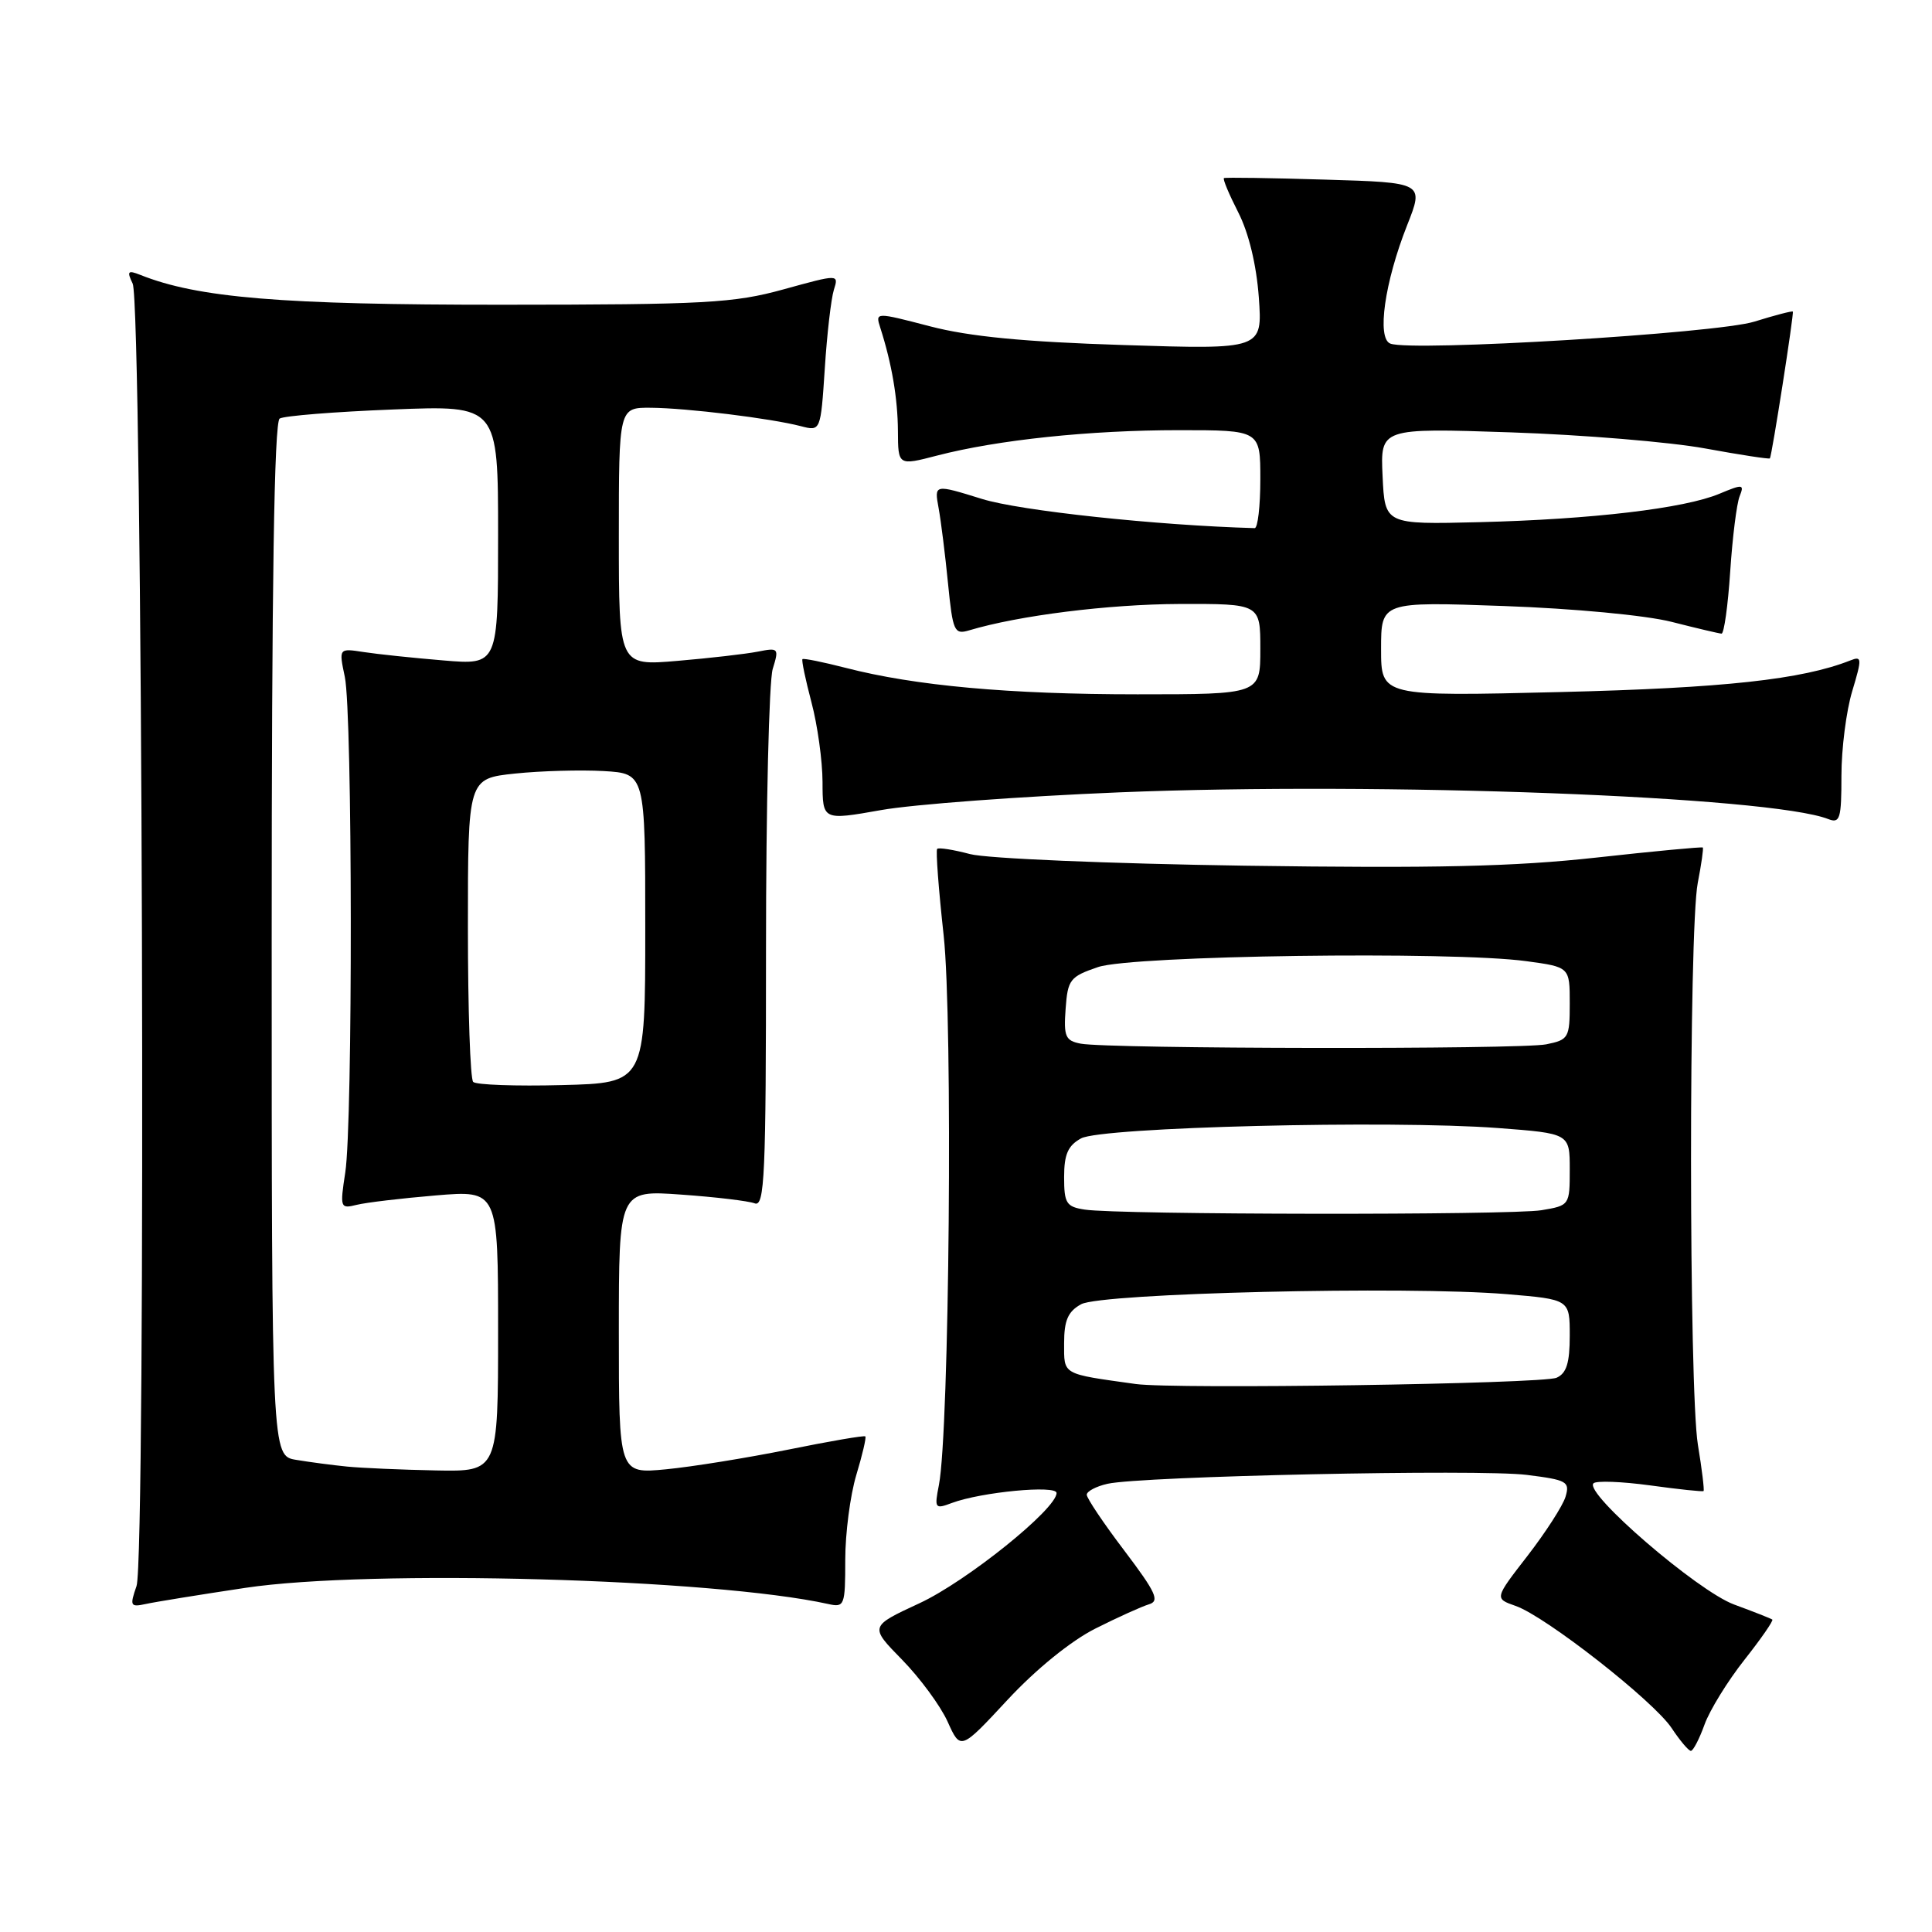 <?xml version="1.0" encoding="UTF-8" standalone="no"?>
<!DOCTYPE svg PUBLIC "-//W3C//DTD SVG 1.1//EN" "http://www.w3.org/Graphics/SVG/1.1/DTD/svg11.dtd" >
<svg xmlns="http://www.w3.org/2000/svg" xmlns:xlink="http://www.w3.org/1999/xlink" version="1.1" viewBox="0 0 256 256">
 <g >
 <path fill="currentColor"
d=" M 145.13 215.80 C 148.09 214.31 151.28 212.87 152.24 212.58 C 153.70 212.15 153.18 211.02 148.99 205.48 C 146.24 201.86 144.00 198.52 144.00 198.06 C 144.00 197.61 145.24 196.95 146.75 196.61 C 151.23 195.60 196.01 194.65 202.30 195.43 C 207.64 196.10 208.04 196.32 207.44 198.33 C 207.08 199.52 204.81 203.04 202.40 206.16 C 198.02 211.81 198.02 211.81 200.82 212.79 C 204.80 214.17 219.12 225.39 221.50 228.98 C 222.60 230.64 223.75 232.00 224.05 232.00 C 224.35 232.00 225.17 230.43 225.86 228.51 C 226.55 226.60 228.93 222.74 231.15 219.93 C 233.36 217.13 235.02 214.73 234.84 214.60 C 234.65 214.46 232.37 213.56 229.76 212.60 C 224.91 210.80 209.88 197.84 211.14 196.55 C 211.49 196.18 214.87 196.31 218.64 196.82 C 222.41 197.34 225.60 197.68 225.73 197.57 C 225.85 197.46 225.52 194.70 224.98 191.44 C 223.78 184.11 223.76 123.19 224.96 117.00 C 225.44 114.53 225.74 112.41 225.63 112.30 C 225.52 112.19 219.14 112.79 211.46 113.64 C 200.64 114.83 190.19 115.07 165.00 114.71 C 146.94 114.44 130.74 113.76 128.53 113.17 C 126.34 112.59 124.39 112.28 124.18 112.48 C 123.98 112.69 124.37 117.85 125.04 123.95 C 126.27 135.14 125.80 189.64 124.41 196.77 C 123.80 199.88 123.88 200.00 126.13 199.15 C 130.02 197.70 140.00 196.75 140.00 197.83 C 140.00 199.95 128.11 209.52 121.85 212.43 C 115.21 215.51 115.21 215.51 119.52 219.91 C 121.89 222.33 124.61 226.02 125.56 228.12 C 127.28 231.94 127.28 231.94 133.52 225.22 C 137.29 221.17 141.90 217.43 145.13 215.80 Z  M 32.50 210.40 C 49.08 207.91 94.48 209.17 109.75 212.54 C 111.90 213.02 112.00 212.75 112.00 206.68 C 112.00 203.18 112.66 198.13 113.46 195.46 C 114.27 192.78 114.81 190.47 114.66 190.33 C 114.51 190.18 109.92 190.97 104.45 192.08 C 98.98 193.18 91.69 194.36 88.25 194.69 C 82.00 195.29 82.00 195.29 82.00 176.50 C 82.00 157.70 82.00 157.70 90.25 158.29 C 94.79 158.61 99.17 159.13 100.00 159.45 C 101.32 159.95 101.50 155.81 101.50 125.76 C 101.50 106.92 101.90 90.21 102.39 88.64 C 103.24 85.88 103.17 85.80 100.39 86.35 C 98.80 86.66 94.01 87.21 89.75 87.57 C 82.00 88.23 82.00 88.23 82.00 71.12 C 82.00 54.00 82.00 54.00 86.25 54.03 C 91.02 54.07 102.13 55.43 106.12 56.47 C 108.74 57.15 108.74 57.15 109.29 48.83 C 109.58 44.25 110.13 39.56 110.49 38.41 C 111.15 36.32 111.15 36.32 103.83 38.34 C 97.23 40.16 93.51 40.37 66.50 40.38 C 37.34 40.39 26.20 39.47 18.58 36.42 C 16.94 35.77 16.79 35.94 17.58 37.58 C 18.88 40.29 19.38 206.48 18.09 210.16 C 17.18 212.79 17.27 212.98 19.30 212.54 C 20.51 212.27 26.45 211.31 32.50 210.40 Z  M 148.33 104.99 C 183.07 103.58 234.58 105.52 242.25 108.53 C 243.81 109.14 244.00 108.50 244.00 102.77 C 244.00 99.22 244.64 94.19 245.43 91.58 C 246.74 87.22 246.72 86.90 245.18 87.51 C 238.78 90.04 228.43 91.17 206.75 91.70 C 183.00 92.28 183.00 92.28 183.00 86.00 C 183.00 79.72 183.00 79.72 199.25 80.30 C 208.52 80.63 218.08 81.53 221.50 82.40 C 224.80 83.24 227.77 83.94 228.11 83.96 C 228.44 83.98 228.96 80.29 229.26 75.75 C 229.56 71.21 230.12 66.72 230.51 65.76 C 231.15 64.15 230.95 64.12 227.82 65.43 C 223.18 67.37 210.93 68.82 196.00 69.19 C 183.50 69.50 183.50 69.50 183.20 63.10 C 182.90 56.71 182.90 56.71 200.20 57.29 C 209.71 57.61 221.29 58.57 225.93 59.42 C 230.57 60.27 234.44 60.86 234.52 60.74 C 234.79 60.35 237.73 41.52 237.56 41.29 C 237.48 41.17 235.18 41.77 232.45 42.62 C 227.47 44.17 187.05 46.62 184.23 45.53 C 182.41 44.84 183.47 37.39 186.45 29.85 C 188.69 24.19 188.69 24.19 175.59 23.80 C 168.39 23.58 162.36 23.49 162.18 23.60 C 162.00 23.72 162.86 25.76 164.08 28.15 C 165.47 30.88 166.48 35.08 166.80 39.40 C 167.29 46.31 167.29 46.31 148.90 45.72 C 135.67 45.30 128.46 44.60 123.24 43.24 C 115.98 41.35 115.98 41.35 116.64 43.42 C 118.17 48.19 118.95 52.77 118.98 57.10 C 119.00 61.71 119.00 61.71 124.19 60.36 C 132.22 58.28 144.40 57.00 156.22 57.00 C 167.00 57.00 167.00 57.00 167.00 63.50 C 167.00 67.08 166.66 69.99 166.25 69.98 C 153.33 69.62 135.14 67.68 130.11 66.11 C 123.79 64.15 123.79 64.15 124.37 67.32 C 124.69 69.07 125.25 73.57 125.62 77.33 C 126.25 83.66 126.45 84.11 128.40 83.53 C 135.01 81.55 146.85 80.07 156.25 80.03 C 167.00 80.00 167.00 80.00 167.00 86.00 C 167.00 92.00 167.00 92.00 150.72 92.00 C 133.70 92.00 121.25 90.87 112.04 88.49 C 109.04 87.72 106.47 87.20 106.33 87.34 C 106.19 87.48 106.73 90.05 107.52 93.05 C 108.32 96.05 108.98 100.80 108.99 103.61 C 109.00 108.71 109.00 108.71 116.75 107.34 C 121.01 106.58 135.22 105.53 148.33 104.99 Z  M 150.50 183.39 C 140.62 182.01 141.00 182.23 141.00 177.99 C 141.00 174.96 141.51 173.78 143.25 172.82 C 145.91 171.34 186.37 170.38 199.61 171.48 C 208.00 172.18 208.00 172.18 208.00 176.98 C 208.00 180.60 207.57 181.98 206.25 182.56 C 204.40 183.37 155.62 184.10 150.50 183.39 Z  M 143.75 160.28 C 141.29 159.91 141.00 159.45 141.00 155.97 C 141.00 152.96 141.51 151.79 143.25 150.84 C 145.98 149.35 184.21 148.40 198.48 149.47 C 208.00 150.19 208.00 150.19 208.00 154.96 C 208.00 159.70 207.97 159.74 204.25 160.36 C 200.19 161.03 148.25 160.97 143.75 160.28 Z  M 143.20 138.29 C 141.17 137.90 140.93 137.35 141.20 133.67 C 141.48 129.79 141.78 129.41 145.50 128.14 C 150.06 126.60 192.38 126.01 202.25 127.36 C 208.00 128.14 208.00 128.14 208.00 132.95 C 208.00 137.53 207.85 137.78 204.88 138.38 C 201.42 139.07 146.86 138.99 143.20 138.29 Z  M 46.00 194.33 C 44.08 194.14 41.04 193.74 39.25 193.44 C 36.00 192.91 36.00 192.91 36.00 124.51 C 36.00 77.38 36.33 55.91 37.06 55.46 C 37.64 55.10 44.39 54.56 52.06 54.26 C 66.00 53.70 66.00 53.70 66.00 70.91 C 66.00 88.12 66.00 88.12 58.75 87.51 C 54.76 87.18 50.01 86.68 48.19 86.40 C 44.89 85.89 44.89 85.89 45.69 89.69 C 46.71 94.48 46.76 148.82 45.75 155.36 C 45.03 160.04 45.09 160.19 47.25 159.65 C 48.49 159.34 53.21 158.78 57.75 158.40 C 66.00 157.71 66.00 157.71 66.00 176.36 C 66.00 195.00 66.00 195.00 57.75 194.84 C 53.21 194.75 47.92 194.52 46.00 194.33 Z  M 62.70 143.36 C 62.31 142.98 62.00 133.78 62.00 122.91 C 62.00 103.16 62.00 103.16 68.25 102.50 C 71.69 102.14 76.97 102.00 80.00 102.17 C 85.50 102.50 85.50 102.50 85.50 123.00 C 85.50 143.50 85.50 143.50 74.45 143.78 C 68.37 143.94 63.08 143.75 62.70 143.36 Z "/>
</g>
</svg>